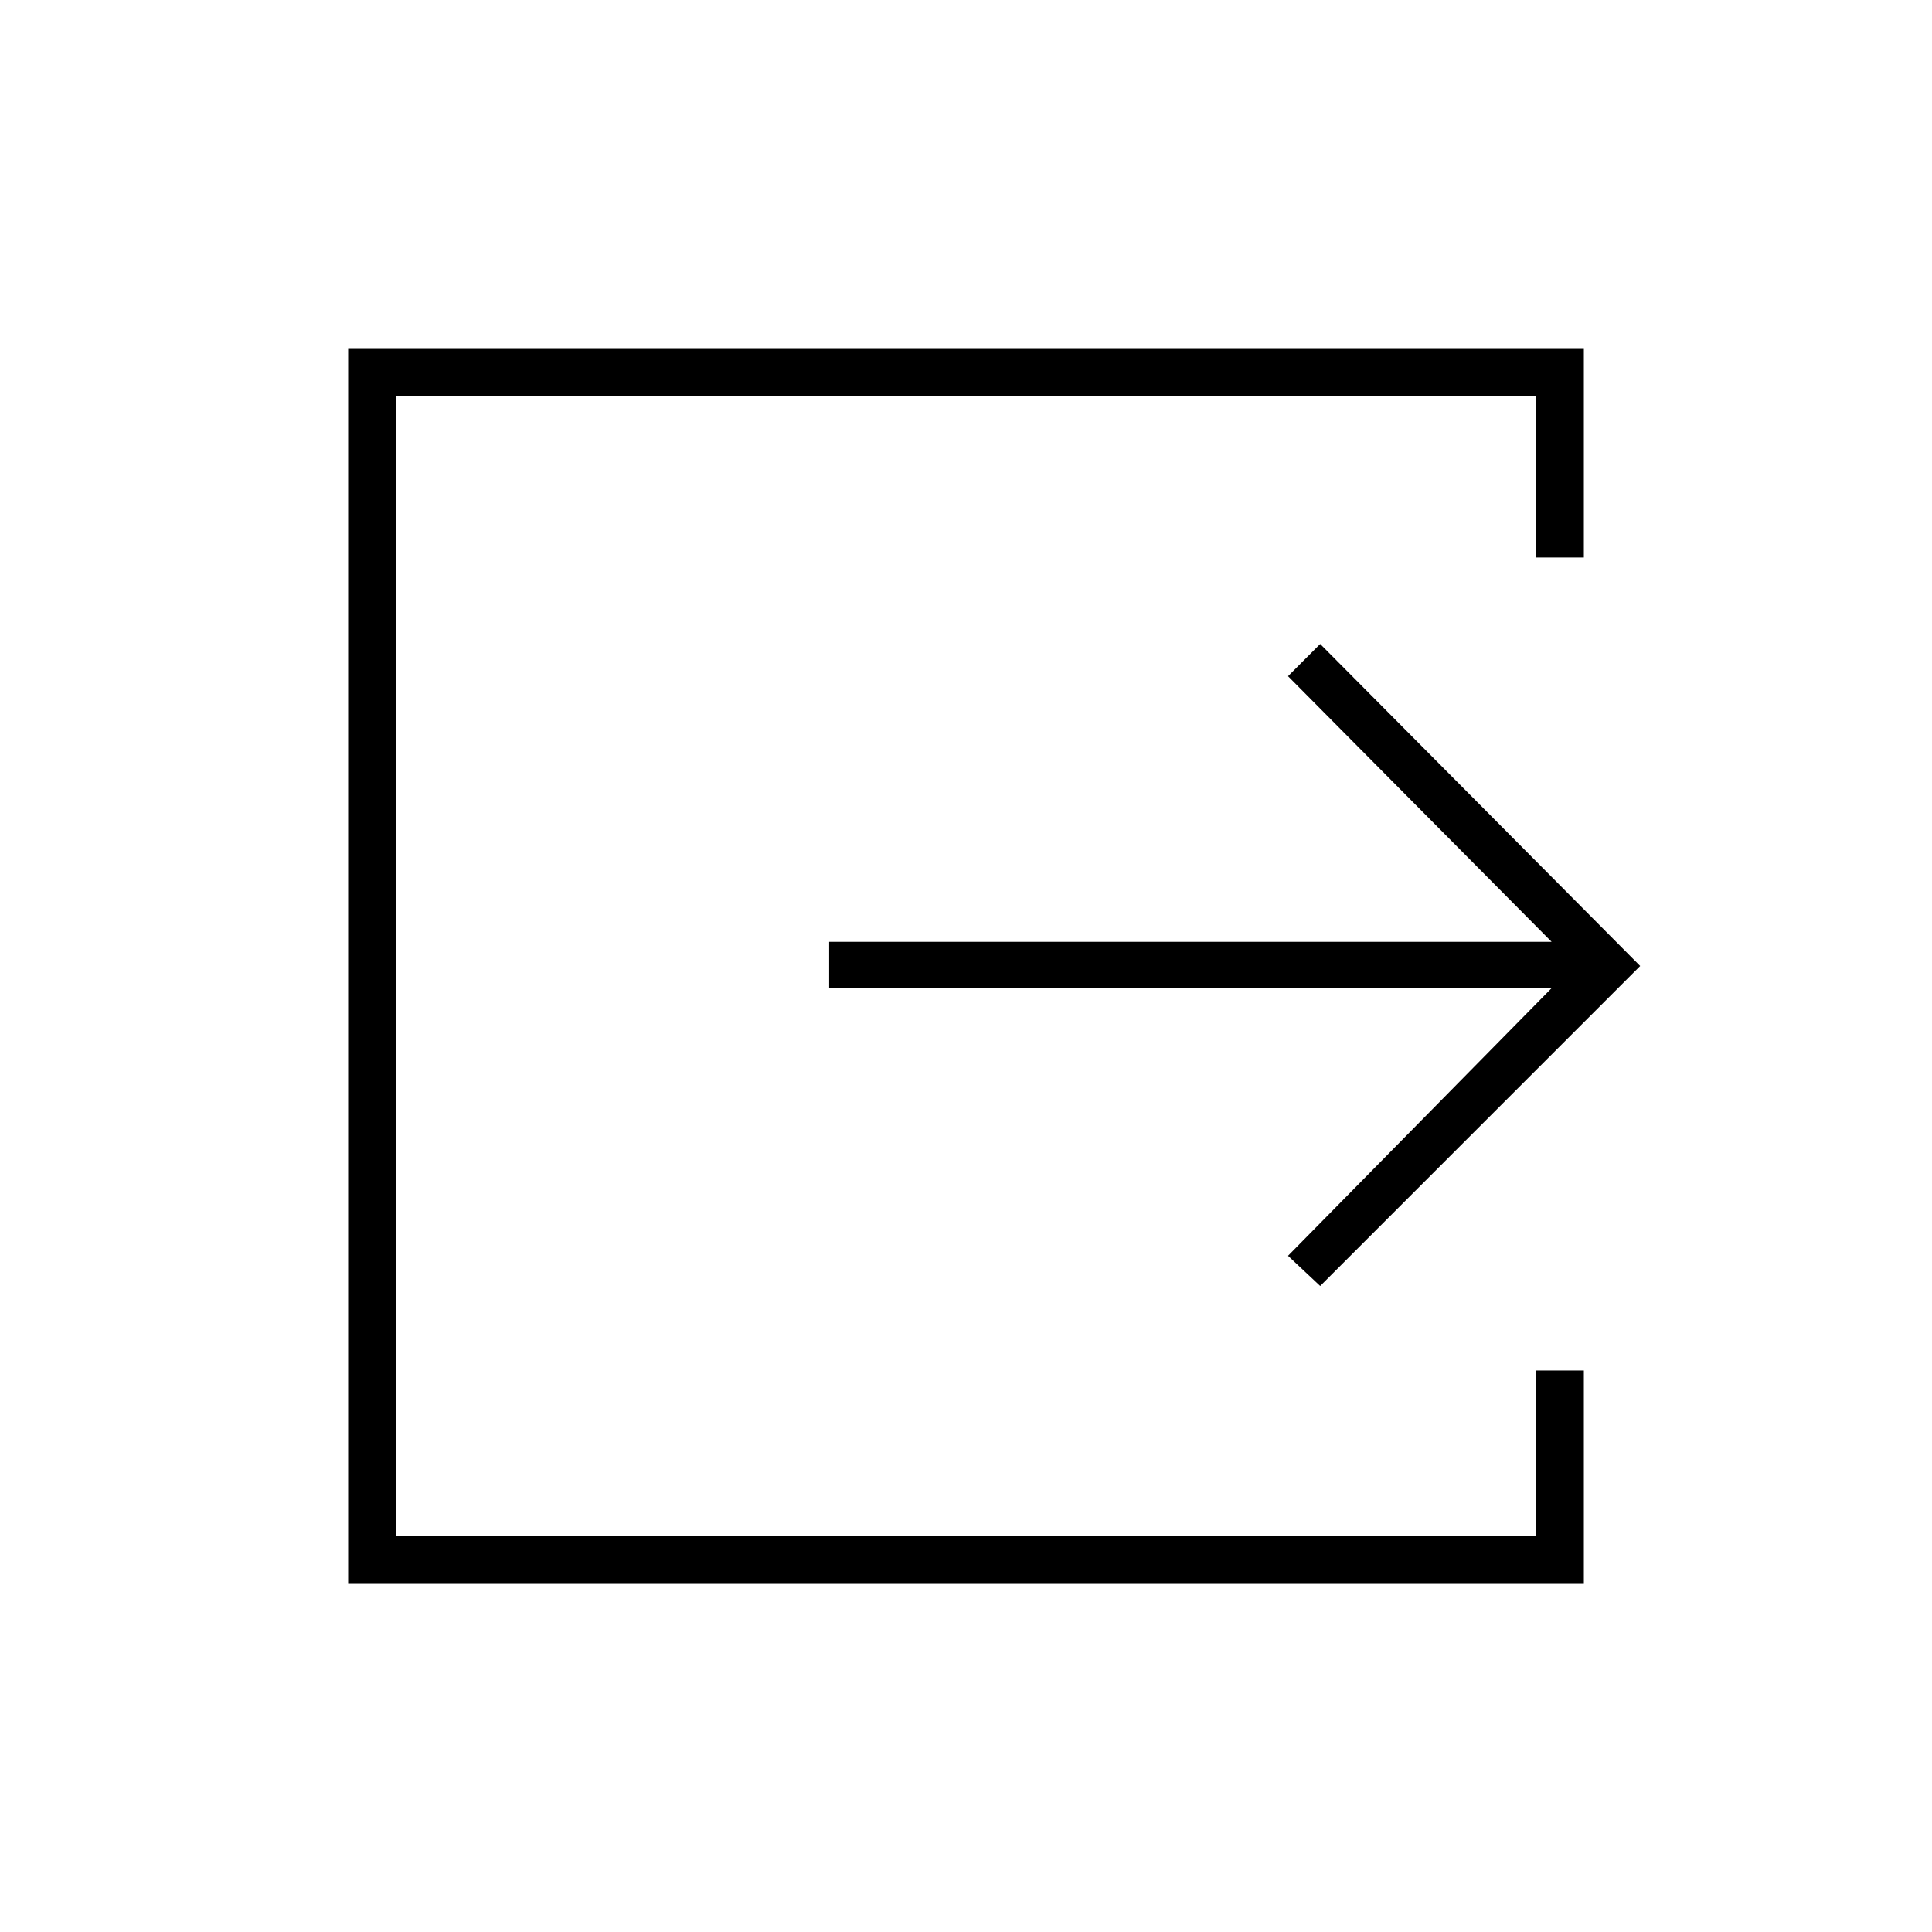 <svg xmlns="http://www.w3.org/2000/svg" height="40" width="40"><path d="M7.208 32.792V7.208h25.584v4.334h-1V8.208H8.208v23.584h23.584v-3.417h1v4.417Zm20.125-6.167L26.667 26l5.458-5.542H17.167V19.5h14.958L26.667 14l.666-.667L33.958 20Z"/></svg>